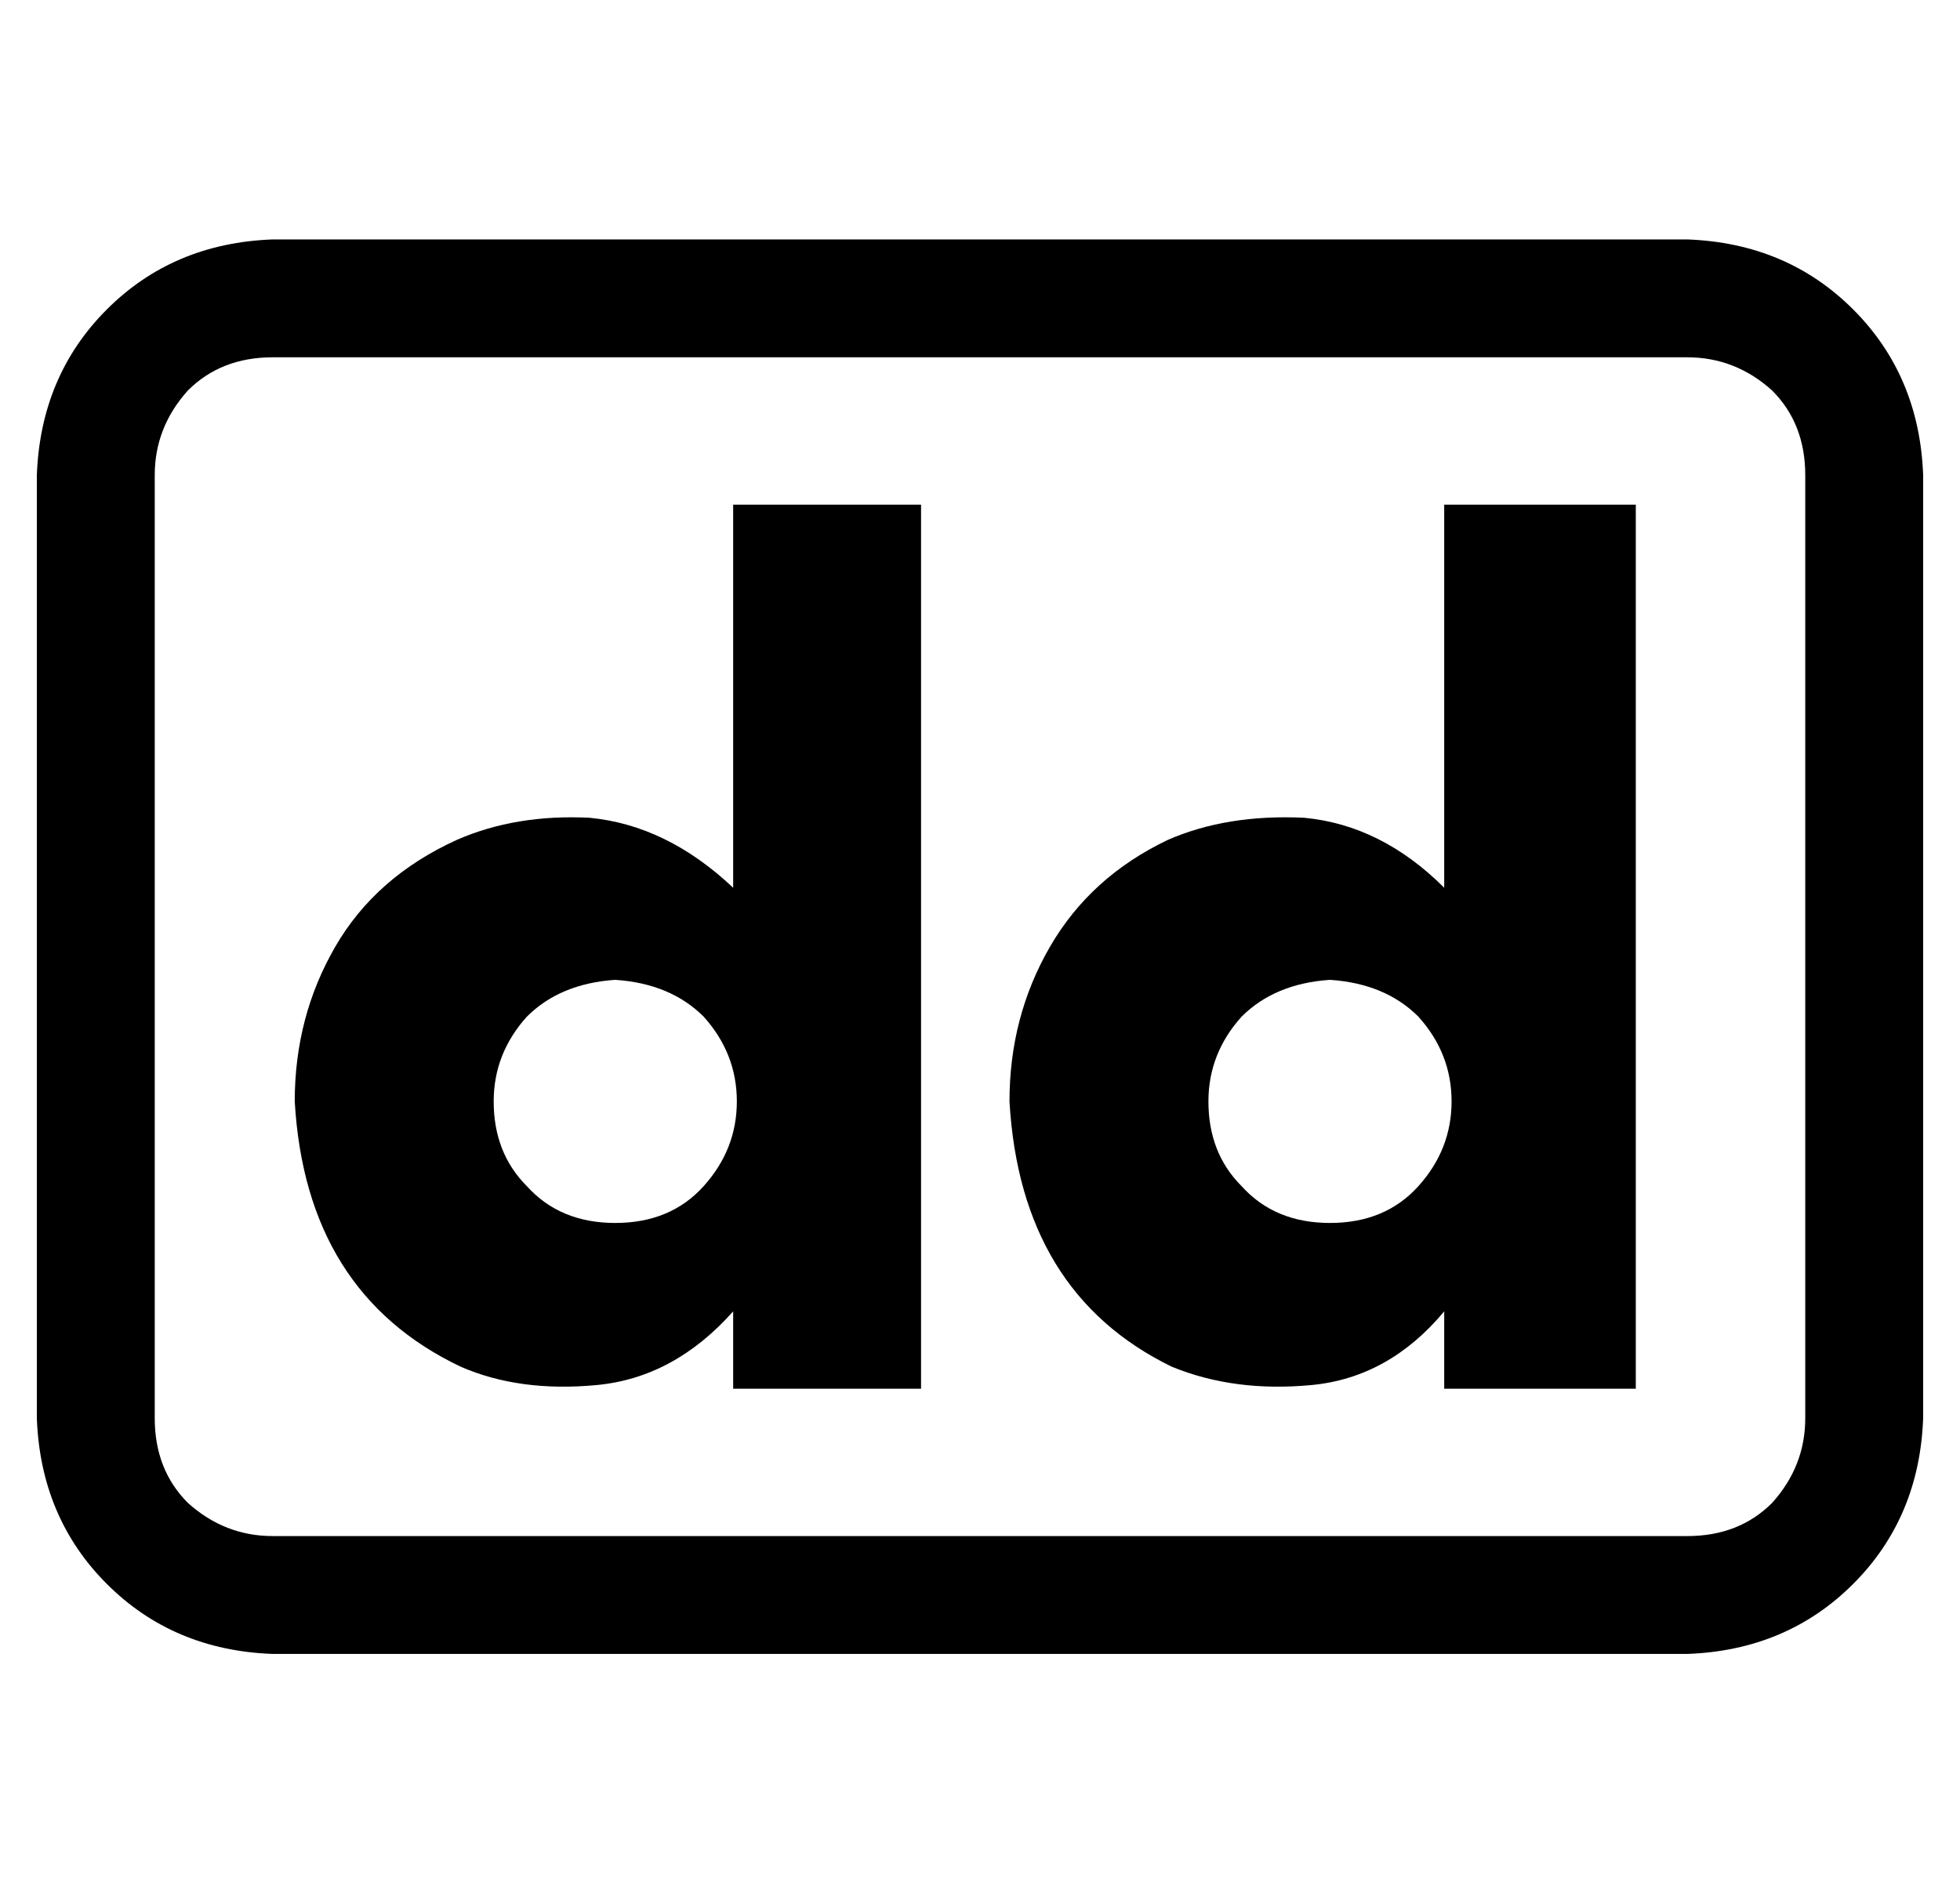 <?xml version="1.0" standalone="no"?>
<!DOCTYPE svg PUBLIC "-//W3C//DTD SVG 1.1//EN" "http://www.w3.org/Graphics/SVG/1.1/DTD/svg11.dtd" >
<svg xmlns="http://www.w3.org/2000/svg" xmlns:xlink="http://www.w3.org/1999/xlink" version="1.1" viewBox="-10 -40 532 512">
   <path fill="currentColor"
d="M382 97h52h-52h52v240v0h-52v0v-21v0q-15 18 -36 20t-38 -5q-41 -20 -44 -72q0 -23 11 -42t32 -29q16 -7 37 -6q21 2 38 19v-104v0zM318 259q0 14 9 23v0v0q9 10 24 10t24 -10t9 -23t-9 -23q-9 -9 -24 -10q-15 1 -24 10q-9 10 -9 23v0zM189 97h51h-51h51v240v0h-51v0v-21
v0q-16 18 -37 20t-37 -5q-42 -20 -45 -72q0 -23 11 -42t33 -29q16 -7 36 -6q21 2 39 19v-104v0zM124 259q0 14 9 23v0v0q9 10 24 10t24 -10t9 -23t-9 -23q-9 -9 -24 -10q-15 1 -24 10q-9 10 -9 23v0zM448 57q13 0 23 9v0v0q9 9 9 23v256v0q0 13 -9 23q-9 9 -23 9h-384v0
q-13 0 -23 -9q-9 -9 -9 -23v-256v0q0 -13 9 -23q9 -9 23 -9h384v0zM448 25h-384h384h-384q-27 1 -45 19t-19 45v256v0q1 27 19 45t45 19h384v0q27 -1 45 -19t19 -45v-256v0q-1 -27 -19 -45t-45 -19v0z" />
</svg>
